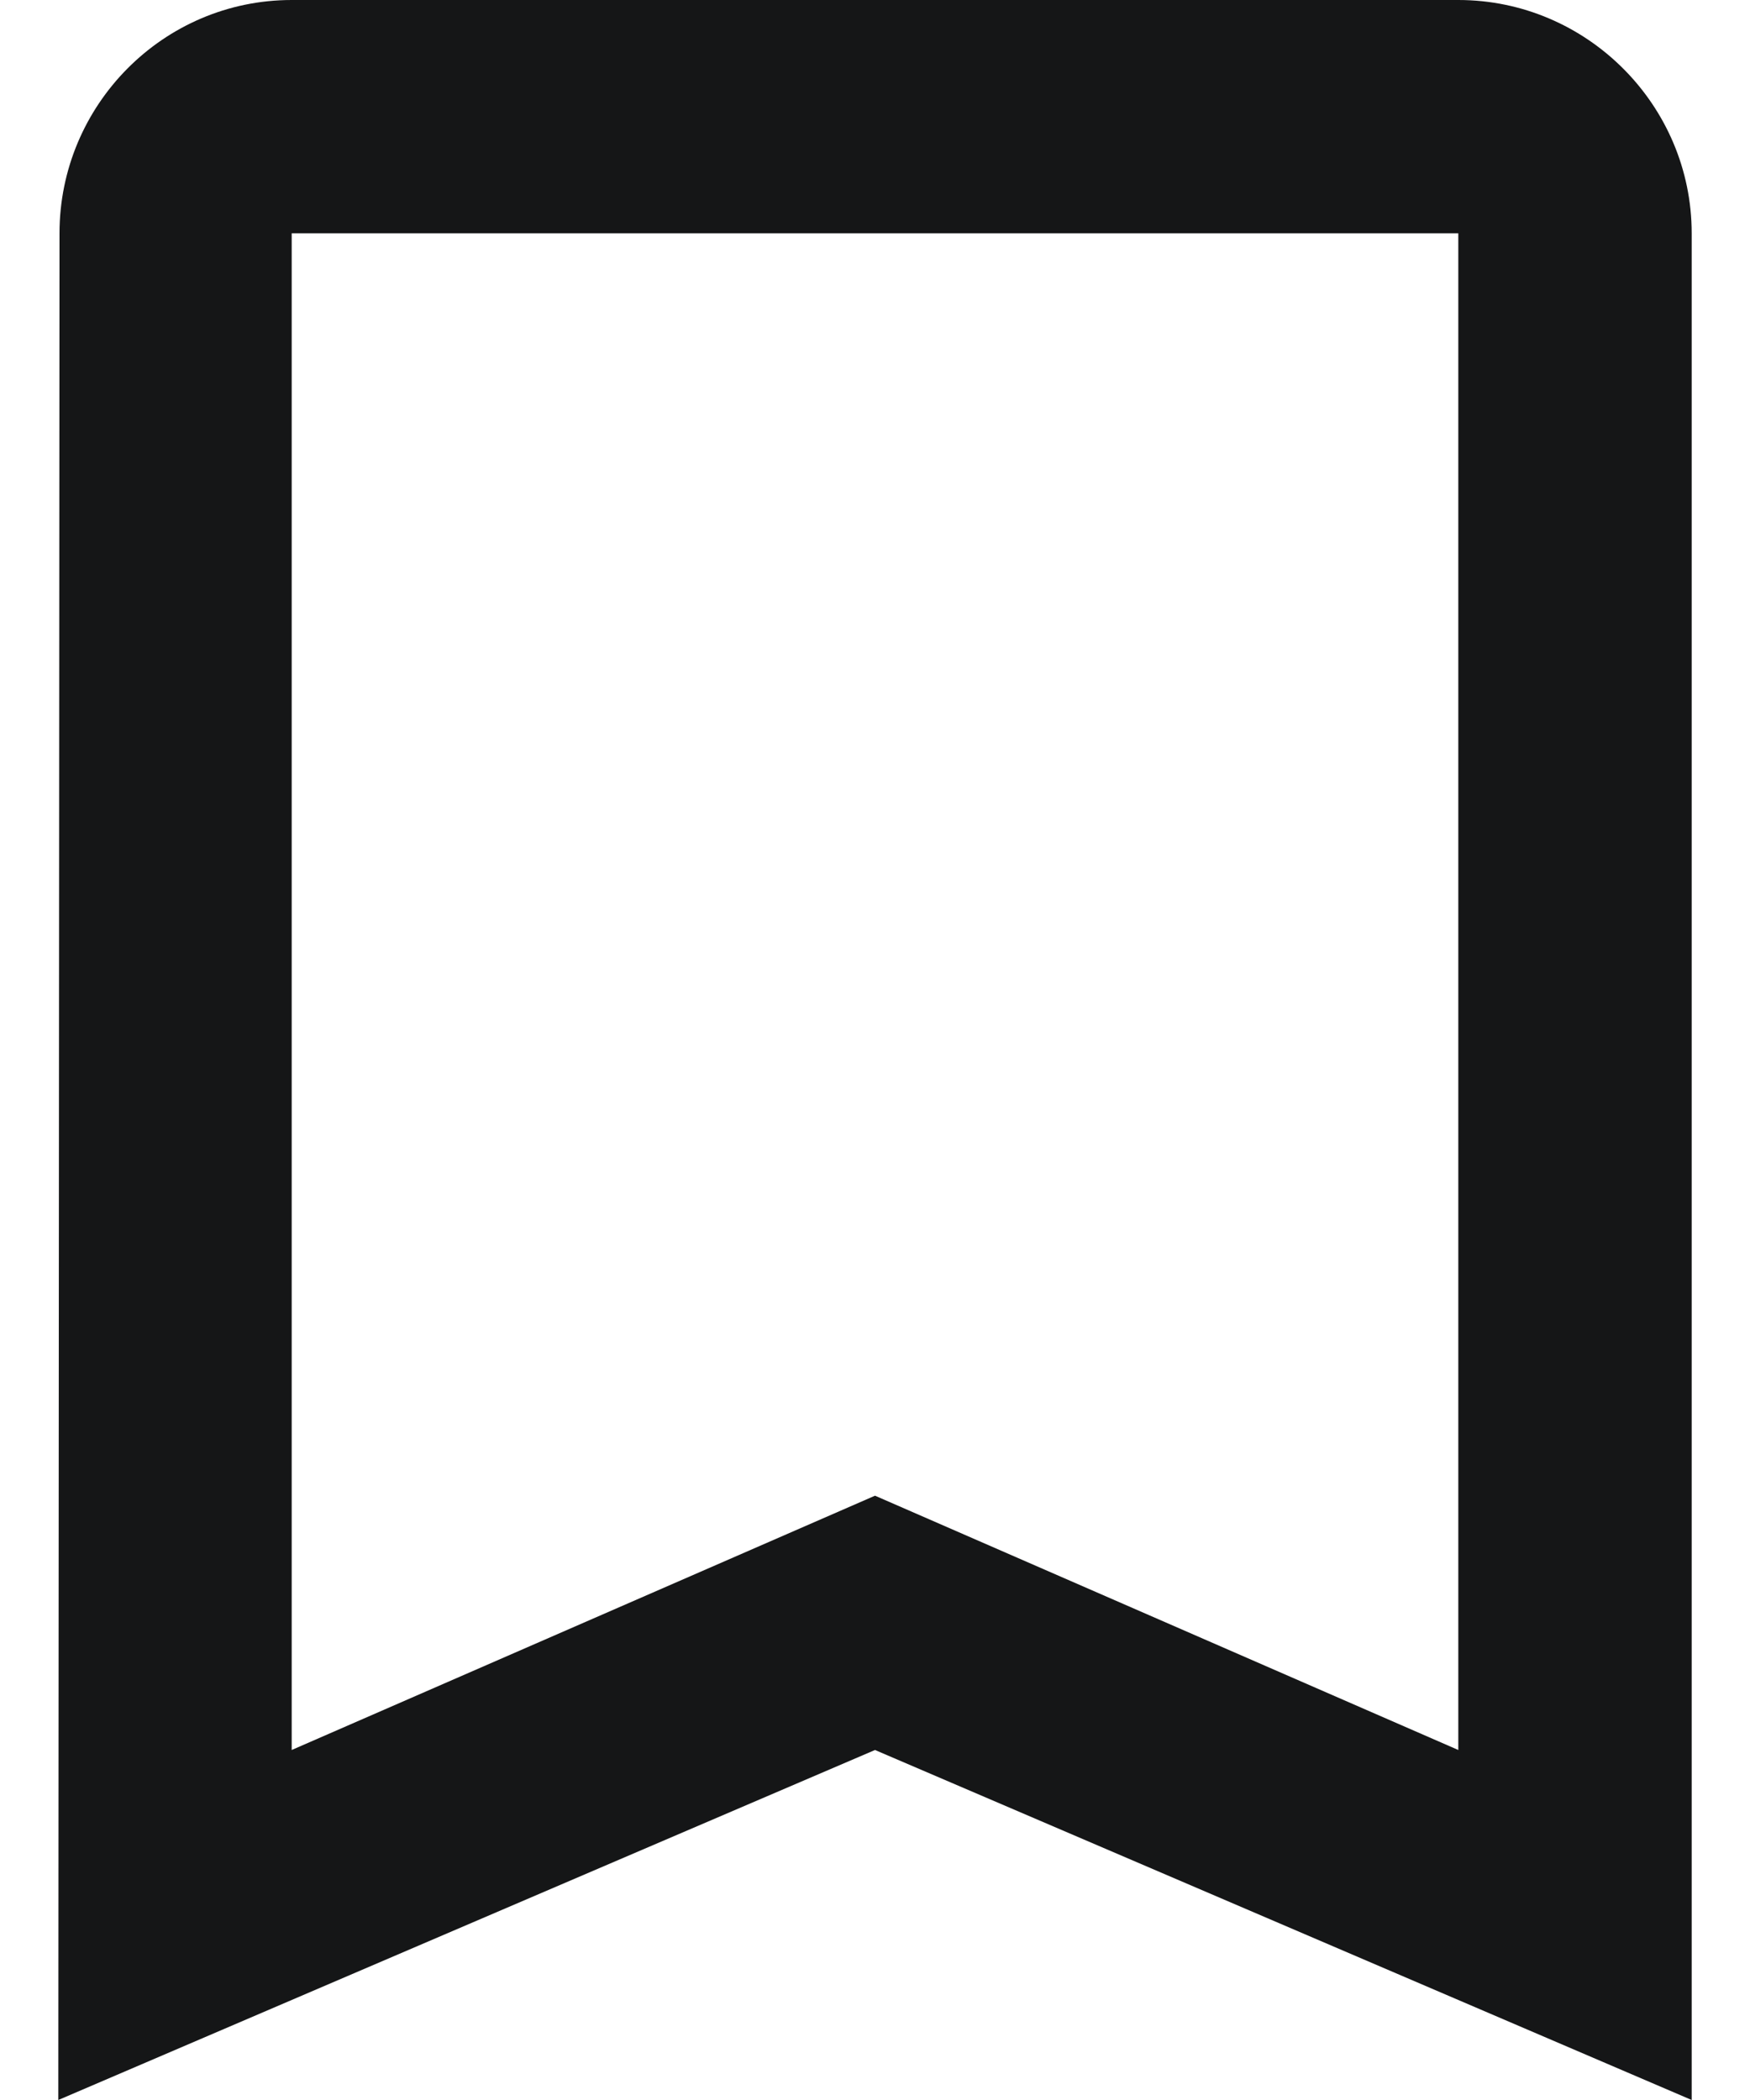 <svg width="25" height="30" viewBox="0 0 25 30" fill="none" xmlns="http://www.w3.org/2000/svg">
<path d="M20.833 0H4.167C2.333 0 0.85 1.5 0.85 3.333L0.833 30L12.5 25L24.167 30V3.333C24.167 1.5 22.667 0 20.833 0ZM20.833 25L12.5 21.367L4.167 25V3.333H20.833V25Z" fill="#151617"/>
</svg>
